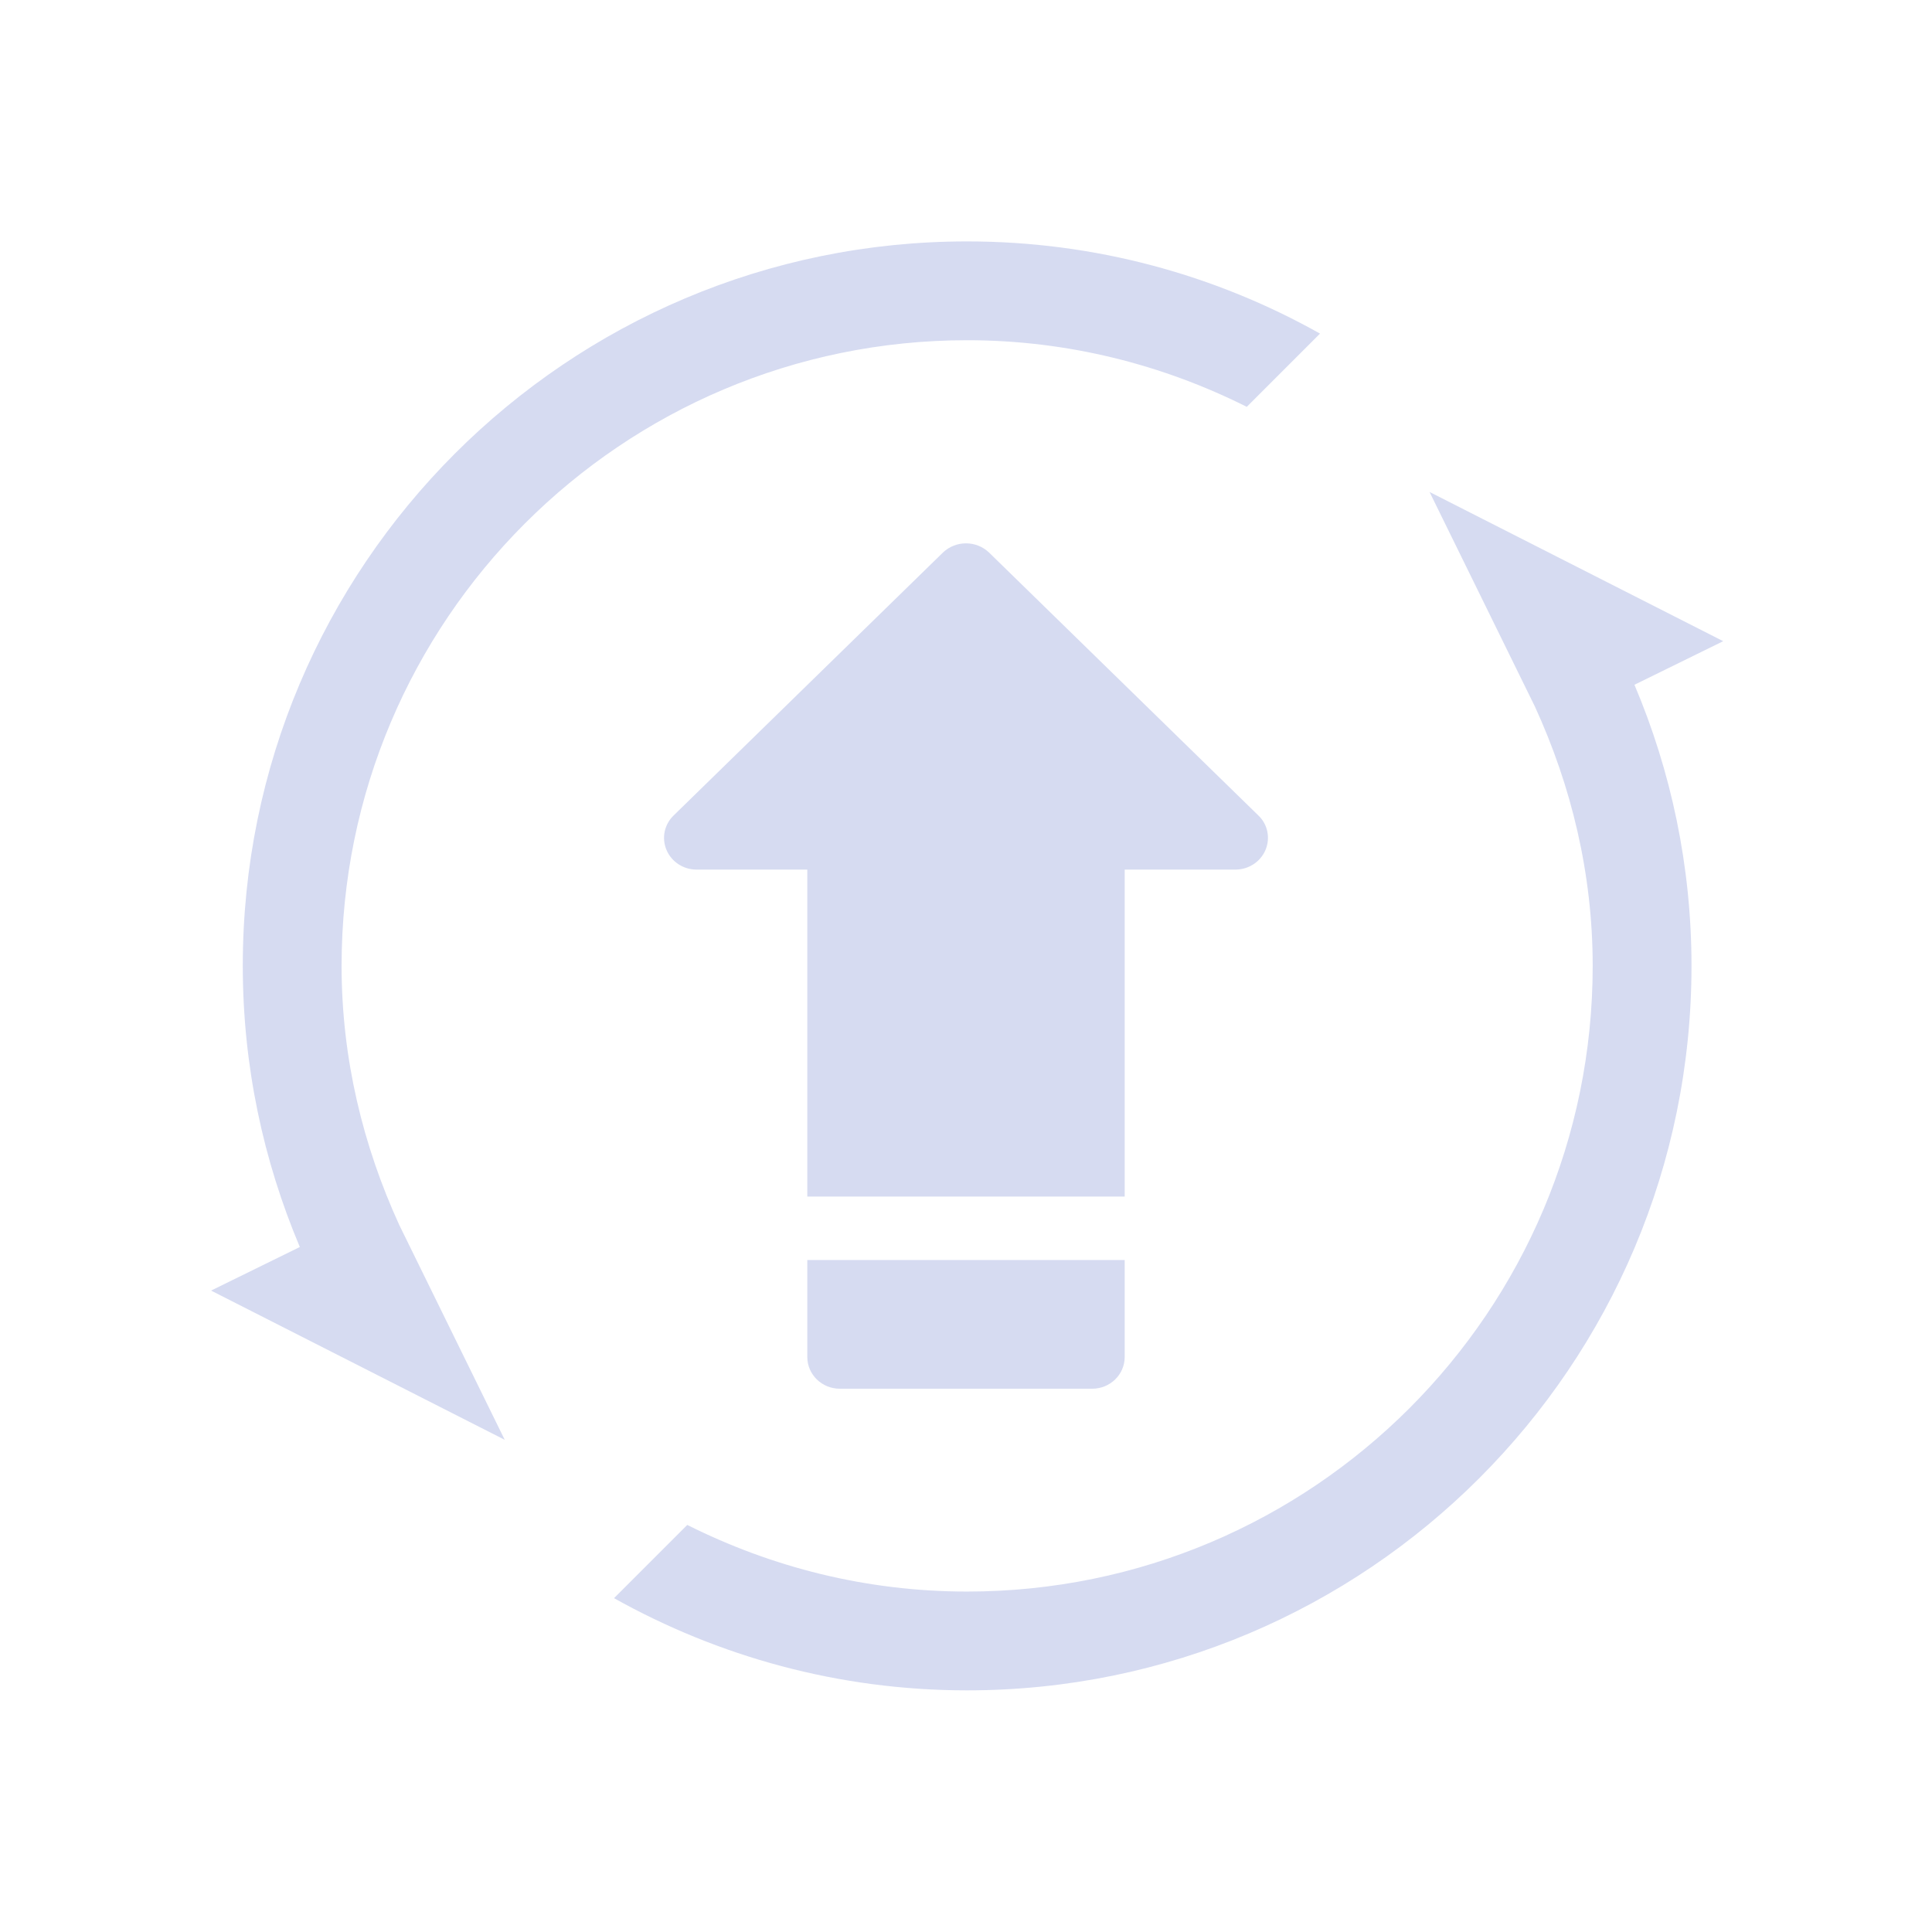 <?xml version="1.0" encoding="UTF-8" standalone="no"?>
<svg
   sodipodi:docname="update.svg"
   inkscape:version="1.1.1 (3bf5ae0d25, 2021-09-20)"
   id="svg846"
   version="1.1"
   viewBox="0 0 8.467 8.467"
   height="32"
   width="32"
   xmlns:inkscape="http://www.inkscape.org/namespaces/inkscape"
   xmlns:sodipodi="http://sodipodi.sourceforge.net/DTD/sodipodi-0.dtd"
   xmlns="http://www.w3.org/2000/svg"
   xmlns:svg="http://www.w3.org/2000/svg"
   xmlns:rdf="http://www.w3.org/1999/02/22-rdf-syntax-ns#"
   xmlns:cc="http://creativecommons.org/ns#"
   xmlns:dc="http://purl.org/dc/elements/1.1/">
  <defs
     id="defs840">
    <linearGradient
       id="oomox"
       x1="-0"
       x2="-0"
       y1="-3.4729623e-05"
       y2="16"
       gradientTransform="matrix(0.397,0,0,0.397,1.058,298.058)"
       gradientUnits="userSpaceOnUse">
      <stop
         offset="0%"
         style="stop-color:#303b3d; stop-opacity:1"
         id="stop18" />
      <stop
         offset="100%"
         style="stop-color:#bc985d; stop-opacity:1"
         id="stop20" />
    </linearGradient>
    <linearGradient
       id="oomox-3"
       x1="2.986"
       x2="2.986"
       y1="0"
       y2="13.291"
       gradientTransform="matrix(0.179,0,0,0.259,2.51,299.514)"
       gradientUnits="userSpaceOnUse">
      <stop
         offset="0%"
         style="stop-color:#303b3d; stop-opacity:1"
         id="stop18-6" />
      <stop
         offset="100%"
         style="stop-color:#bc985d; stop-opacity:1"
         id="stop20-7" />
    </linearGradient>
  </defs>
  <sodipodi:namedview
     inkscape:document-rotation="0"
     inkscape:snap-midpoints="true"
     inkscape:object-paths="true"
     inkscape:snap-intersection-paths="true"
     inkscape:snap-smooth-nodes="true"
     inkscape:window-maximized="1"
     inkscape:window-y="0"
     inkscape:window-x="0"
     inkscape:window-height="1006"
     inkscape:window-width="1920"
     units="px"
     showgrid="false"
     inkscape:current-layer="layer1"
     inkscape:document-units="px"
     inkscape:cy="7.7781745"
     inkscape:cx="57.805979"
     inkscape:zoom="5.6568543"
     inkscape:pageshadow="2"
     inkscape:pageopacity="0.0"
     borderopacity="1.0"
     bordercolor="#666666"
     pagecolor="#ffffff"
     id="base"
     inkscape:lockguides="false"
     inkscape:pagecheckerboard="0">
    <inkscape:grid
       id="grid1394"
       type="xygrid"
       originx="7.9999998e-06"
       originy="-5.821" />
  </sodipodi:namedview>
  <style
     type="text/css"
     id="current-color-scheme" />
  <g
     transform="translate(0,-297)"
     id="layer1"
     inkscape:groupmode="layer"
     inkscape:label="Layer 1">
    <g
       id="update-low">
      <rect
         style="opacity:0.003;fill:#000000;fill-opacity:1;stroke:none;stroke-width:0.157;stroke-miterlimit:4;stroke-dasharray:none;stroke-opacity:1"
         id="rect1396-6-9-1"
         width="8.467"
         height="8.467"
         x="25.4"
         y="297"
         ry="1.8892064e-06" />
      <path
         d="m 31.665,299.156 1.287,0.654 -0.389,0.191 c 0.16,0.378 0.25,0.794 0.25,1.232 0,1.753 -1.421,3.175 -3.175,3.175 -0.562,0 -1.089,-0.148 -1.547,-0.404 l 0.321,-0.321 c 0.369,0.185 0.784,0.292 1.226,0.292 1.514,0 2.742,-1.228 2.742,-2.742 0,-0.406 -0.094,-0.789 -0.253,-1.136 z m -2.07,0.674 z m 0,0 z m 0.044,-1.339 c -1.514,0 -2.742,1.228 -2.742,2.742 0,0.406 0.094,0.789 0.253,1.136 l 0.462,0.941 -1.287,-0.654 0.389,-0.191 c -0.16,-0.379 -0.25,-0.794 -0.25,-1.232 -6.77e-4,-1.753 1.421,-3.175 3.174,-3.175 0.562,0 1.089,0.147 1.547,0.404 l -0.321,0.321 c -0.369,-0.185 -0.785,-0.292 -1.226,-0.292 z"
         id="path4-9-3-36-3"
         sodipodi:nodetypes="cccssccsscccccccccccccccccccccccccccsscccccscc"
         style="fill:#d6dbf1;fill-opacity:1;stroke-width:0.007" />
      <path
         d="m 30.946,300.725 c -0.022,0.052 -0.074,0.086 -0.132,0.086 h -0.485 v 1.433 h -1.391 v -1.433 h -0.485 c -0.057,-8e-5 -0.109,-0.034 -0.131,-0.086 -0.022,-0.052 -0.01,-0.111 0.031,-0.151 l 1.181,-1.153 c 0.056,-0.053 0.145,-0.053 0.201,0 l 1.181,1.153 c 0.041,0.039 0.053,0.099 0.031,0.151 z m -2.008,2.222 c 0,0.077 0.064,0.139 0.142,0.139 h 1.107 c 0.078,0 0.142,-0.062 0.142,-0.139 v -0.425 h -1.391 z"
         id="path49-6"
         style="fill:#489ab1;fill-opacity:1;stroke-width:0.011" />
    </g>
    <g
       id="update-none"
       style="fill:#d6dbf1;fill-opacity:1">
      <rect
         style="opacity:0.003;fill:#d6dbf1;fill-opacity:1;stroke:none;stroke-width:0.157;stroke-miterlimit:4;stroke-dasharray:none;stroke-opacity:1"
         id="rect1396-6"
         width="8.467"
         height="8.467"
         x="0"
         y="297"
         ry="1.8892064e-06" />
      <path
         d="m 6.265,299.156 1.287,0.654 -0.389,0.191 c 0.16,0.378 0.25,0.794 0.25,1.232 0,1.753 -1.421,3.175 -3.175,3.175 -0.562,0 -1.089,-0.148 -1.547,-0.404 l 0.321,-0.321 c 0.369,0.185 0.784,0.292 1.226,0.292 1.514,0 2.742,-1.228 2.742,-2.742 0,-0.406 -0.094,-0.789 -0.253,-1.136 z m -2.07,0.674 z m 0,0 z m 0.044,-1.339 c -1.514,0 -2.742,1.228 -2.742,2.742 0,0.406 0.094,0.789 0.253,1.136 l 0.462,0.941 -1.287,-0.654 0.389,-0.191 c -0.16,-0.379 -0.25,-0.794 -0.25,-1.232 -6.763e-4,-1.753 1.421,-3.175 3.174,-3.175 0.562,0 1.089,0.147 1.547,0.404 l -0.321,0.321 c -0.369,-0.185 -0.785,-0.292 -1.226,-0.292 z"
         id="path4-9-3-36"
         sodipodi:nodetypes="cccssccsscccccccccccccccccccccccccccsscccccscc"
         style="fill:#d6dbf1;fill-opacity:1;stroke-width:0.007" />
      <path
         d="m 5.546,300.725 c -0.022,0.052 -0.074,0.086 -0.132,0.086 H 4.929 v 1.433 H 3.538 v -1.433 H 3.052 c -0.057,-8e-5 -0.109,-0.034 -0.131,-0.086 -0.022,-0.052 -0.01,-0.111 0.031,-0.151 L 4.133,299.421 c 0.056,-0.053 0.145,-0.053 0.201,0 l 1.181,1.153 c 0.041,0.039 0.053,0.099 0.031,0.151 z m -2.008,2.222 c 0,0.077 0.064,0.139 0.142,0.139 h 1.107 c 0.078,0 0.142,-0.062 0.142,-0.139 v -0.425 H 3.538 Z"
         id="path49"
         style="fill:#d6dbf1;fill-opacity:1;stroke-width:0.011" />
    </g>
    <g
       id="update-high">
      <rect
         style="opacity:0.003;fill:#000000;fill-opacity:1;stroke:none;stroke-width:0.157;stroke-miterlimit:4;stroke-dasharray:none;stroke-opacity:1"
         id="rect1396-6-9"
         width="8.467"
         height="8.467"
         x="8.467"
         y="297"
         ry="1.8892064e-06" />
      <path
         d="m 14.739,299.143 1.287,0.654 -0.389,0.191 c 0.16,0.378 0.25,0.794 0.25,1.232 0,1.753 -1.421,3.175 -3.175,3.175 -0.562,0 -1.089,-0.148 -1.547,-0.404 l 0.321,-0.321 c 0.369,0.185 0.784,0.292 1.226,0.292 1.514,0 2.742,-1.228 2.742,-2.742 0,-0.406 -0.094,-0.789 -0.253,-1.136 z m -2.07,0.674 z m 0,0 z m 0.044,-1.339 c -1.514,0 -2.742,1.228 -2.742,2.742 0,0.406 0.094,0.789 0.253,1.136 l 0.462,0.941 -1.287,-0.654 0.389,-0.191 c -0.16,-0.379 -0.25,-0.794 -0.25,-1.232 -6.763e-4,-1.753 1.421,-3.175 3.174,-3.175 0.562,0 1.089,0.147 1.547,0.404 l -0.321,0.321 c -0.369,-0.185 -0.785,-0.292 -1.226,-0.292 z"
         id="path4-9-3"
         sodipodi:nodetypes="cccssccsscccccccccccccccccccccccccccsscccccscc"
         style="fill:#d6dbf1;fill-opacity:1;stroke-width:0.007" />
      <path
         d="m 14.012,300.725 c -0.022,0.052 -0.074,0.086 -0.132,0.086 h -0.485 v 1.433 h -1.391 v -1.433 h -0.485 c -0.057,-8e-5 -0.109,-0.034 -0.131,-0.086 -0.022,-0.052 -0.01,-0.111 0.031,-0.151 l 1.181,-1.153 c 0.056,-0.053 0.145,-0.053 0.201,0 l 1.181,1.153 c 0.041,0.039 0.053,0.099 0.031,0.151 z m -2.008,2.222 c 0,0.077 0.064,0.139 0.142,0.139 h 1.107 c 0.078,0 0.142,-0.062 0.142,-0.139 v -0.425 h -1.391 z"
         id="path49-3"
         style="fill:#bf616a;fill-opacity:1;stroke-width:0.011" />
    </g>
    <g
       id="update-medium">
      <rect
         style="opacity:0.003;fill:#000000;fill-opacity:1;stroke:none;stroke-width:0.157;stroke-miterlimit:4;stroke-dasharray:none;stroke-opacity:1"
         id="rect1396-6-9-5"
         width="8.467"
         height="8.467"
         x="16.933"
         y="297"
         ry="1.8892064e-06" />
      <path
         d="m 23.193,299.143 1.287,0.654 -0.389,0.191 c 0.16,0.378 0.25,0.794 0.25,1.232 0,1.753 -1.421,3.175 -3.175,3.175 -0.562,0 -1.089,-0.148 -1.547,-0.404 l 0.321,-0.321 c 0.369,0.185 0.784,0.292 1.226,0.292 1.514,0 2.742,-1.228 2.742,-2.742 0,-0.406 -0.094,-0.789 -0.253,-1.136 z m -2.07,0.674 z m 0,0 z m 0.044,-1.339 c -1.514,0 -2.742,1.228 -2.742,2.742 0,0.406 0.094,0.789 0.253,1.136 l 0.462,0.941 -1.287,-0.654 0.389,-0.191 c -0.16,-0.379 -0.25,-0.794 -0.25,-1.232 -6.77e-4,-1.753 1.421,-3.175 3.174,-3.175 0.562,0 1.089,0.147 1.547,0.404 l -0.321,0.321 c -0.369,-0.185 -0.785,-0.292 -1.226,-0.292 z"
         id="path4-9-3-3"
         sodipodi:nodetypes="cccssccsscccccccccccccccccccccccccccsscccccscc"
         style="fill:#d6dbf1;fill-opacity:1;stroke-width:0.007" />
      <path
         d="m 22.479,300.725 c -0.022,0.052 -0.074,0.086 -0.132,0.086 h -0.485 v 1.433 H 20.471 v -1.433 h -0.485 c -0.057,-8e-5 -0.109,-0.034 -0.131,-0.086 -0.022,-0.052 -0.01,-0.111 0.031,-0.151 l 1.181,-1.153 c 0.056,-0.053 0.145,-0.053 0.201,0 l 1.181,1.153 c 0.041,0.039 0.053,0.099 0.031,0.151 z m -2.008,2.222 c 0,0.077 0.064,0.139 0.142,0.139 h 1.107 c 0.078,0 0.142,-0.062 0.142,-0.139 v -0.425 h -1.391 z"
         id="path49-67"
         style="fill:#ff9955;fill-opacity:1;stroke-width:0.011" />
    </g>
    <g
       id="22-22-update-none"
       style="fill:#d6dbf1;fill-opacity:1">
      <rect
         style="opacity:0.003;fill:#d6dbf1;fill-opacity:1;stroke:none;stroke-width:0.108;stroke-miterlimit:4;stroke-dasharray:none;stroke-opacity:1"
         id="rect1396"
         width="5.821"
         height="5.821"
         x="0"
         y="291.179"
         ry="1.2988289e-06" />
      <path
         d="m 4.274,292.705 0.858,0.436 -0.259,0.127 c 0.107,0.252 0.167,0.53 0.167,0.821 0,1.169 -0.947,2.117 -2.117,2.117 -0.375,0 -0.726,-0.098 -1.031,-0.269 l 0.214,-0.214 c 0.246,0.123 0.523,0.195 0.817,0.195 1.01,0 1.828,-0.819 1.828,-1.828 0,-0.271 -0.063,-0.526 -0.169,-0.757 z m -1.38,0.449 z m 0,0 z m 0.029,-0.893 c -1.01,0 -1.828,0.819 -1.828,1.828 0,0.271 0.063,0.526 0.169,0.757 l 0.308,0.627 -0.858,-0.436 0.259,-0.127 c -0.107,-0.252 -0.167,-0.53 -0.167,-0.821 -4.51e-4,-1.169 0.947,-2.117 2.116,-2.117 0.375,0 0.726,0.098 1.031,0.269 l -0.214,0.214 c -0.246,-0.123 -0.523,-0.195 -0.817,-0.195 z"
         id="path4-9-3-36-5-3"
         sodipodi:nodetypes="cccssccsscccccccccccccccccccccccccccsscccccscc"
         style="fill:#d6dbf1;fill-opacity:1;stroke-width:0.005" />
      <path
         d="m 3.908,293.721 c -0.016,0.039 -0.055,0.065 -0.099,0.065 H 3.445 v 1.075 H 2.402 v -1.075 h -0.364 c -0.043,-5e-5 -0.082,-0.025 -0.098,-0.064 -0.016,-0.038 -0.007,-0.084 0.023,-0.113 l 0.886,-0.865 c 0.042,-0.04 0.109,-0.04 0.15,0 l 0.886,0.865 c 0.03,0.029 0.04,0.074 0.023,0.113 z m -1.506,1.666 c 0,0.058 0.048,0.104 0.106,0.104 h 0.83 c 0.059,0 0.106,-0.047 0.106,-0.104 v -0.319 H 2.402 Z"
         id="path49-35"
         style="fill:#d6dbf1;fill-opacity:1;stroke-width:0.008" />
    </g>
    <g
       id="22-22-update-high">
      <rect
         style="opacity:0.003;fill:#000000;fill-opacity:1;stroke:none;stroke-width:0.108;stroke-miterlimit:4;stroke-dasharray:none;stroke-opacity:1"
         id="rect1396-3"
         width="5.821"
         height="5.821"
         x="5.821"
         y="291.179"
         ry="1.2988288e-06" />
      <path
         d="m 10.095,292.705 0.858,0.436 -0.259,0.127 c 0.107,0.252 0.167,0.53 0.167,0.821 0,1.169 -0.947,2.117 -2.117,2.117 -0.375,0 -0.726,-0.098 -1.031,-0.269 l 0.214,-0.214 c 0.246,0.123 0.523,0.195 0.817,0.195 1.01,0 1.828,-0.819 1.828,-1.828 0,-0.271 -0.063,-0.526 -0.169,-0.757 z m -1.38,0.449 z m 0,0 z m 0.029,-0.893 c -1.01,0 -1.828,0.819 -1.828,1.828 0,0.271 0.063,0.526 0.169,0.757 l 0.308,0.627 -0.858,-0.436 0.259,-0.127 c -0.107,-0.252 -0.167,-0.53 -0.167,-0.821 -4.51e-4,-1.169 0.947,-2.117 2.116,-2.117 0.375,0 0.726,0.098 1.031,0.269 l -0.214,0.214 c -0.246,-0.123 -0.523,-0.195 -0.817,-0.195 z"
         id="path4-9-3-36-5-3-6"
         sodipodi:nodetypes="cccssccsscccccccccccccccccccccccccccsscccccscc"
         style="fill:#d6dbf1;fill-opacity:1;stroke-width:0.005" />
      <path
         d="m 9.729,293.721 c -0.016,0.039 -0.055,0.065 -0.099,0.065 H 9.266 v 1.075 H 8.223 v -1.075 h -0.364 c -0.043,-5e-5 -0.082,-0.025 -0.098,-0.064 -0.016,-0.038 -0.007,-0.084 0.023,-0.113 l 0.886,-0.865 c 0.042,-0.04 0.109,-0.04 0.15,0 l 0.886,0.865 c 0.03,0.029 0.04,0.074 0.023,0.113 z m -1.506,1.666 c 0,0.058 0.048,0.104 0.106,0.104 H 9.16 c 0.059,0 0.106,-0.047 0.106,-0.104 v -0.319 H 8.223 Z"
         id="path49-35-6"
         style="fill:#bf616a;fill-opacity:1;stroke-width:0.008" />
    </g>
    <g
       id="22-22-update-medium">
      <rect
         style="opacity:0.003;fill:#000000;fill-opacity:1;stroke:none;stroke-width:0.108;stroke-miterlimit:4;stroke-dasharray:none;stroke-opacity:1"
         id="rect1396-3-1"
         width="5.821"
         height="5.821"
         x="11.642"
         y="291.179"
         ry="1.2988288e-06" />
      <path
         d="m 15.915,292.705 0.858,0.436 -0.259,0.127 c 0.107,0.252 0.167,0.53 0.167,0.821 0,1.169 -0.947,2.117 -2.117,2.117 -0.375,0 -0.726,-0.098 -1.031,-0.269 l 0.214,-0.214 c 0.246,0.123 0.523,0.195 0.817,0.195 1.01,0 1.828,-0.819 1.828,-1.828 0,-0.271 -0.063,-0.526 -0.169,-0.757 z m -1.38,0.449 z m 0,0 z m 0.029,-0.893 c -1.01,0 -1.828,0.819 -1.828,1.828 0,0.271 0.063,0.526 0.169,0.757 l 0.308,0.627 -0.858,-0.436 0.259,-0.127 c -0.107,-0.252 -0.167,-0.53 -0.167,-0.821 -4.51e-4,-1.169 0.947,-2.117 2.116,-2.117 0.375,0 0.726,0.098 1.031,0.269 l -0.214,0.214 c -0.246,-0.123 -0.523,-0.195 -0.817,-0.195 z"
         id="path4-9-3-36-5-3-9"
         sodipodi:nodetypes="cccssccsscccccccccccccccccccccccccccsscccccscc"
         style="fill:#d6dbf1;fill-opacity:1;stroke-width:0.005" />
      <path
         d="m 15.55,293.721 c -0.016,0.039 -0.055,0.065 -0.099,0.065 H 15.087 v 1.075 h -1.043 v -1.075 H 13.679 c -0.043,-5e-5 -0.082,-0.025 -0.098,-0.064 -0.016,-0.038 -0.007,-0.084 0.023,-0.113 l 0.886,-0.865 c 0.042,-0.04 0.109,-0.04 0.15,0 l 0.886,0.865 c 0.03,0.029 0.04,0.074 0.023,0.113 z m -1.506,1.666 c 0,0.058 0.048,0.104 0.106,0.104 h 0.83 c 0.059,0 0.106,-0.047 0.106,-0.104 v -0.319 h -1.043 z"
         id="path49-35-2"
         style="fill:#ff9955;fill-opacity:1;stroke-width:0.008" />
    </g>
    <g
       id="22-22-update-low">
      <rect
         style="opacity:0.003;fill:#000000;fill-opacity:1;stroke:none;stroke-width:0.108;stroke-miterlimit:4;stroke-dasharray:none;stroke-opacity:1"
         id="rect1396-3-2"
         width="5.821"
         height="5.821"
         x="17.462"
         y="291.179"
         ry="1.2988288e-06" />
      <path
         d="m 21.736,292.705 0.858,0.436 -0.259,0.127 c 0.107,0.252 0.167,0.53 0.167,0.821 0,1.169 -0.947,2.117 -2.117,2.117 -0.375,0 -0.726,-0.098 -1.031,-0.269 l 0.214,-0.214 c 0.246,0.123 0.523,0.195 0.817,0.195 1.01,0 1.828,-0.819 1.828,-1.828 0,-0.271 -0.063,-0.526 -0.169,-0.757 z m -1.38,0.449 z m 0,0 z m 0.029,-0.893 c -1.01,0 -1.828,0.819 -1.828,1.828 0,0.271 0.063,0.526 0.169,0.757 l 0.308,0.627 -0.858,-0.436 0.259,-0.127 c -0.107,-0.252 -0.167,-0.53 -0.167,-0.821 -4.51e-4,-1.169 0.947,-2.117 2.116,-2.117 0.375,0 0.726,0.098 1.031,0.269 l -0.214,0.214 c -0.246,-0.123 -0.523,-0.195 -0.817,-0.195 z"
         id="path4-9-3-36-5-3-2"
         sodipodi:nodetypes="cccssccsscccccccccccccccccccccccccccsscccccscc"
         style="fill:#d6dbf1;fill-opacity:1;stroke-width:0.005" />
      <path
         d="m 21.371,293.721 c -0.016,0.039 -0.055,0.065 -0.099,0.065 h -0.364 v 1.075 h -1.043 v -1.075 h -0.364 c -0.043,-5e-5 -0.082,-0.025 -0.098,-0.064 -0.016,-0.038 -0.007,-0.084 0.023,-0.113 l 0.886,-0.865 c 0.042,-0.04 0.109,-0.04 0.15,0 l 0.886,0.865 c 0.03,0.029 0.04,0.074 0.023,0.113 z m -1.506,1.666 c 0,0.058 0.048,0.104 0.106,0.104 h 0.83 c 0.059,0 0.106,-0.047 0.106,-0.104 v -0.319 h -1.043 z"
         id="path49-35-9"
         style="fill:#489ab1;fill-opacity:1;stroke-width:0.008" />
    </g>
  </g>
</svg>
